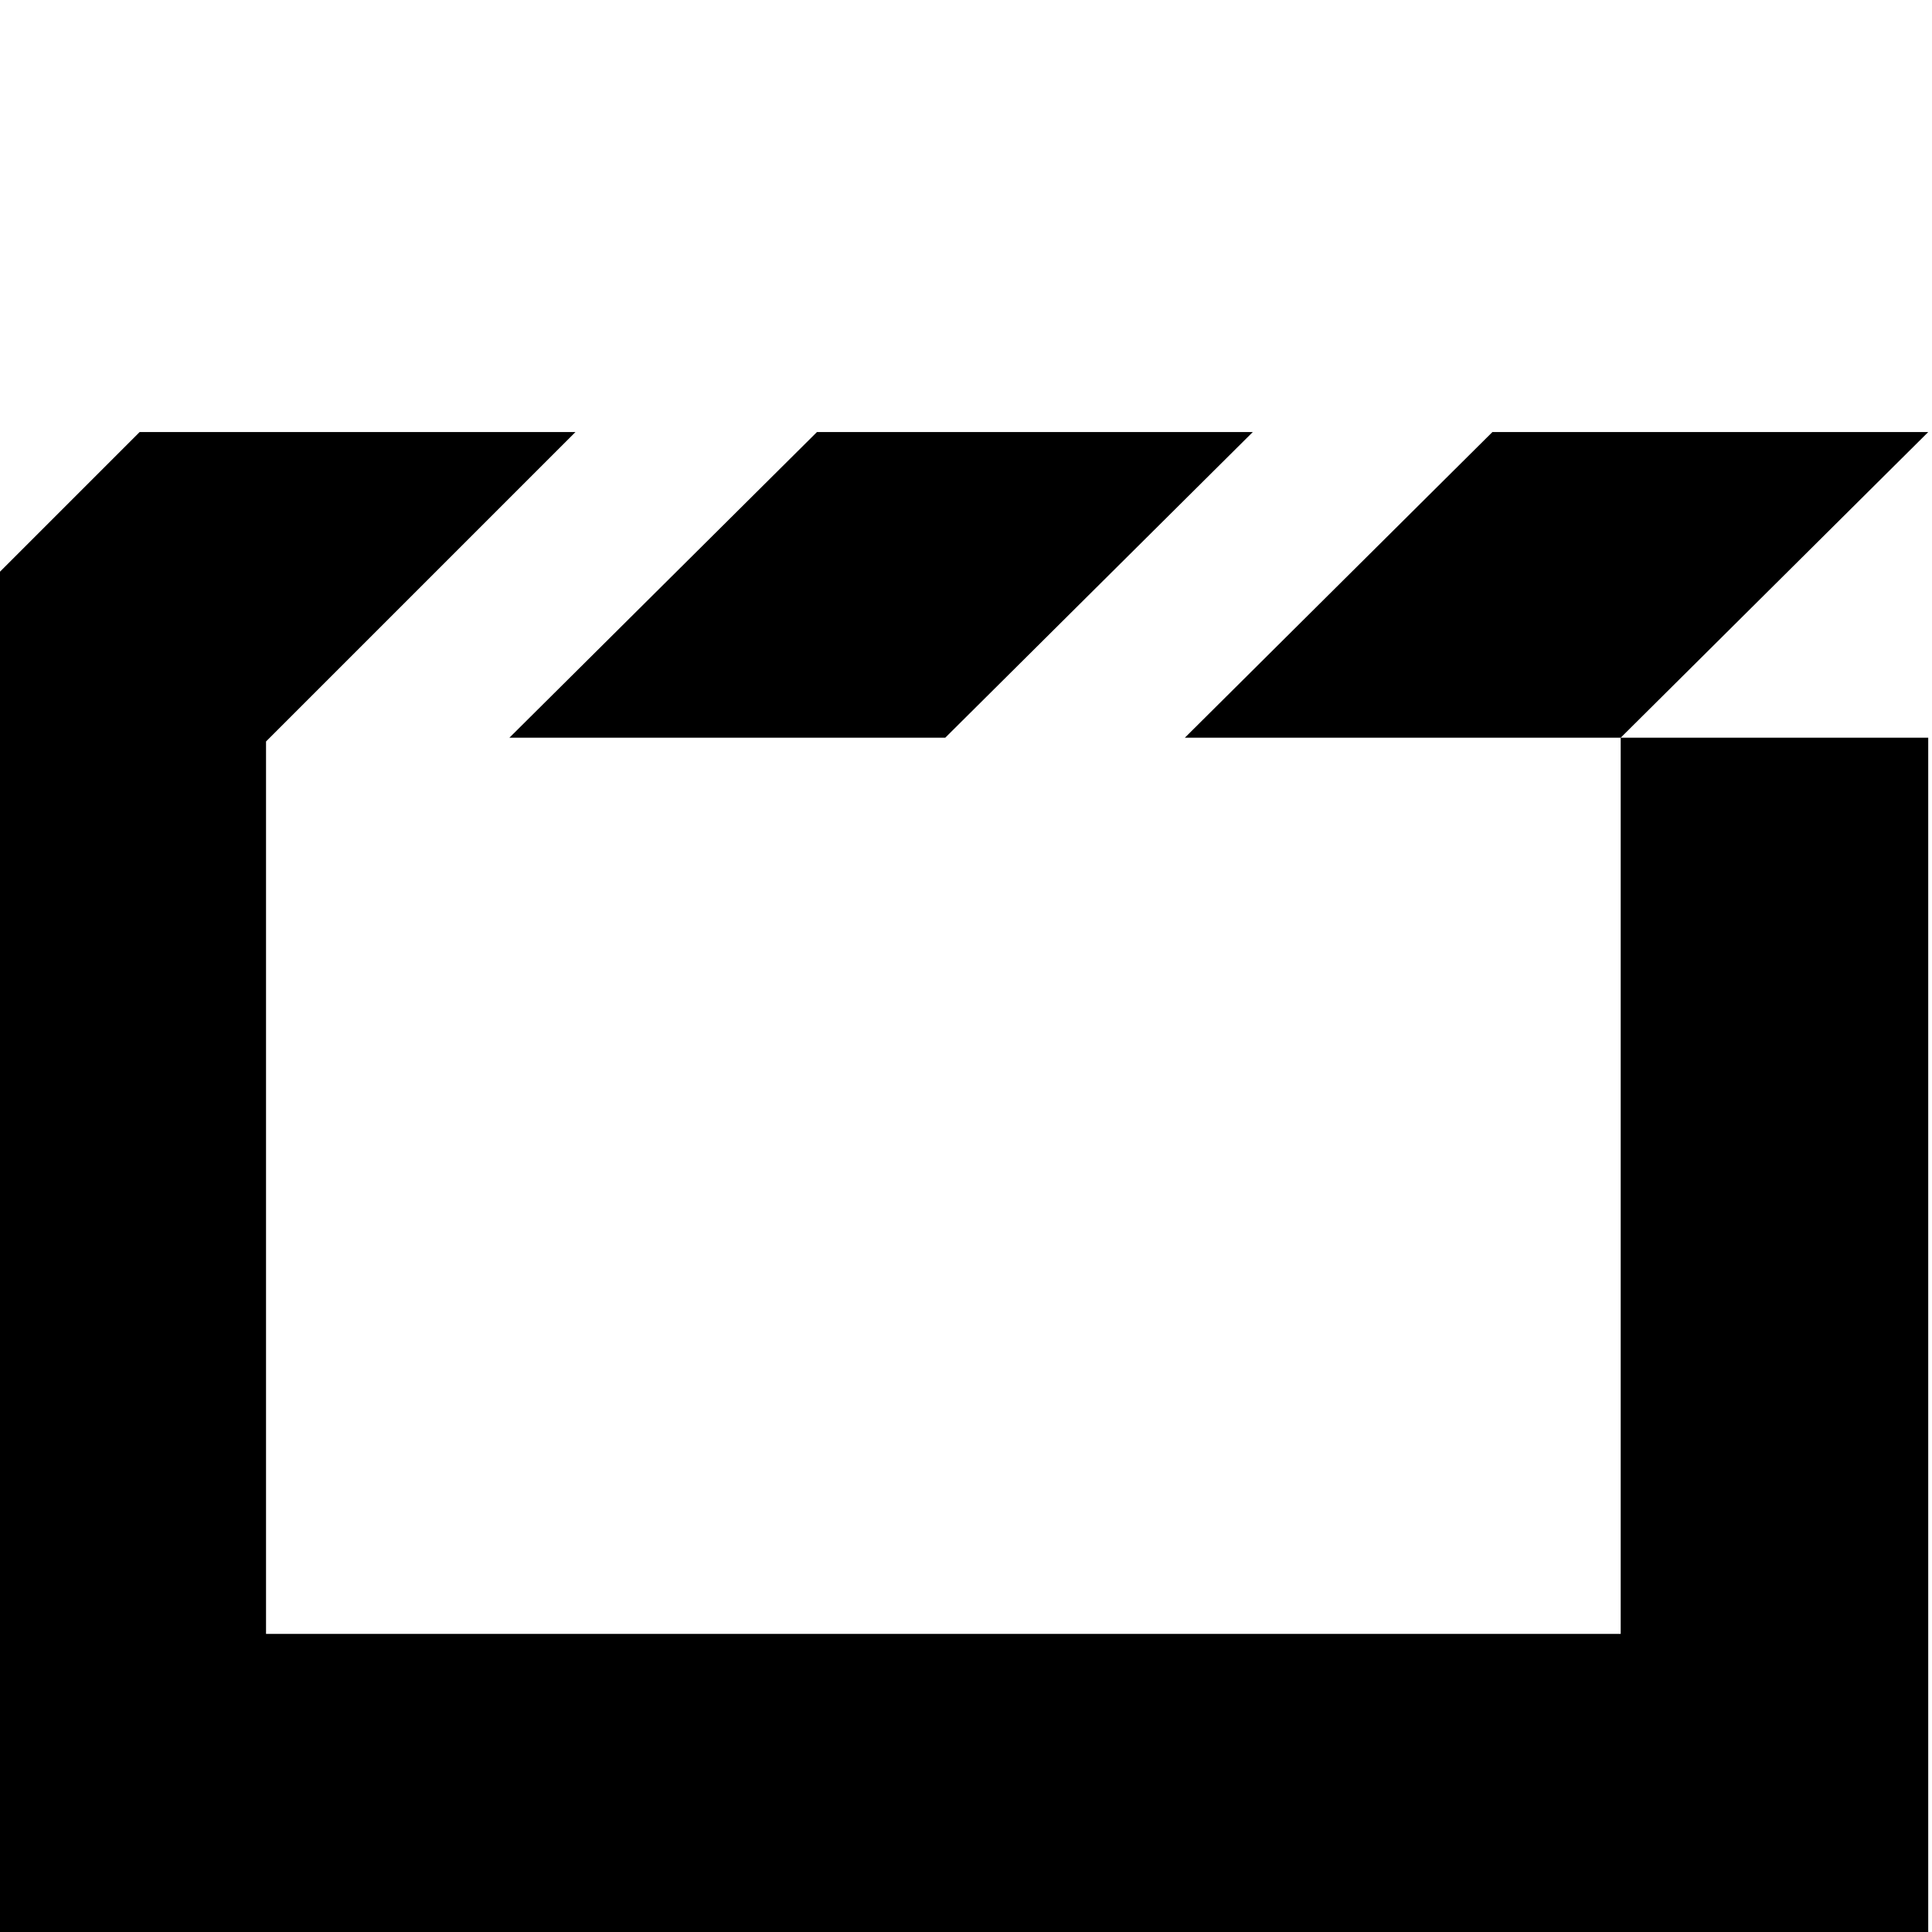 <svg width="64" height="64" viewBox="0 0 1024 1024" xmlns="http://www.w3.org/2000/svg"><path d="M74 229l-96 96v704h1044V391H859v475H141V393l164-164H74zm359 0L270 391h231l163-162H433zm358 0L628 391h231l163-162H791z"/></svg>